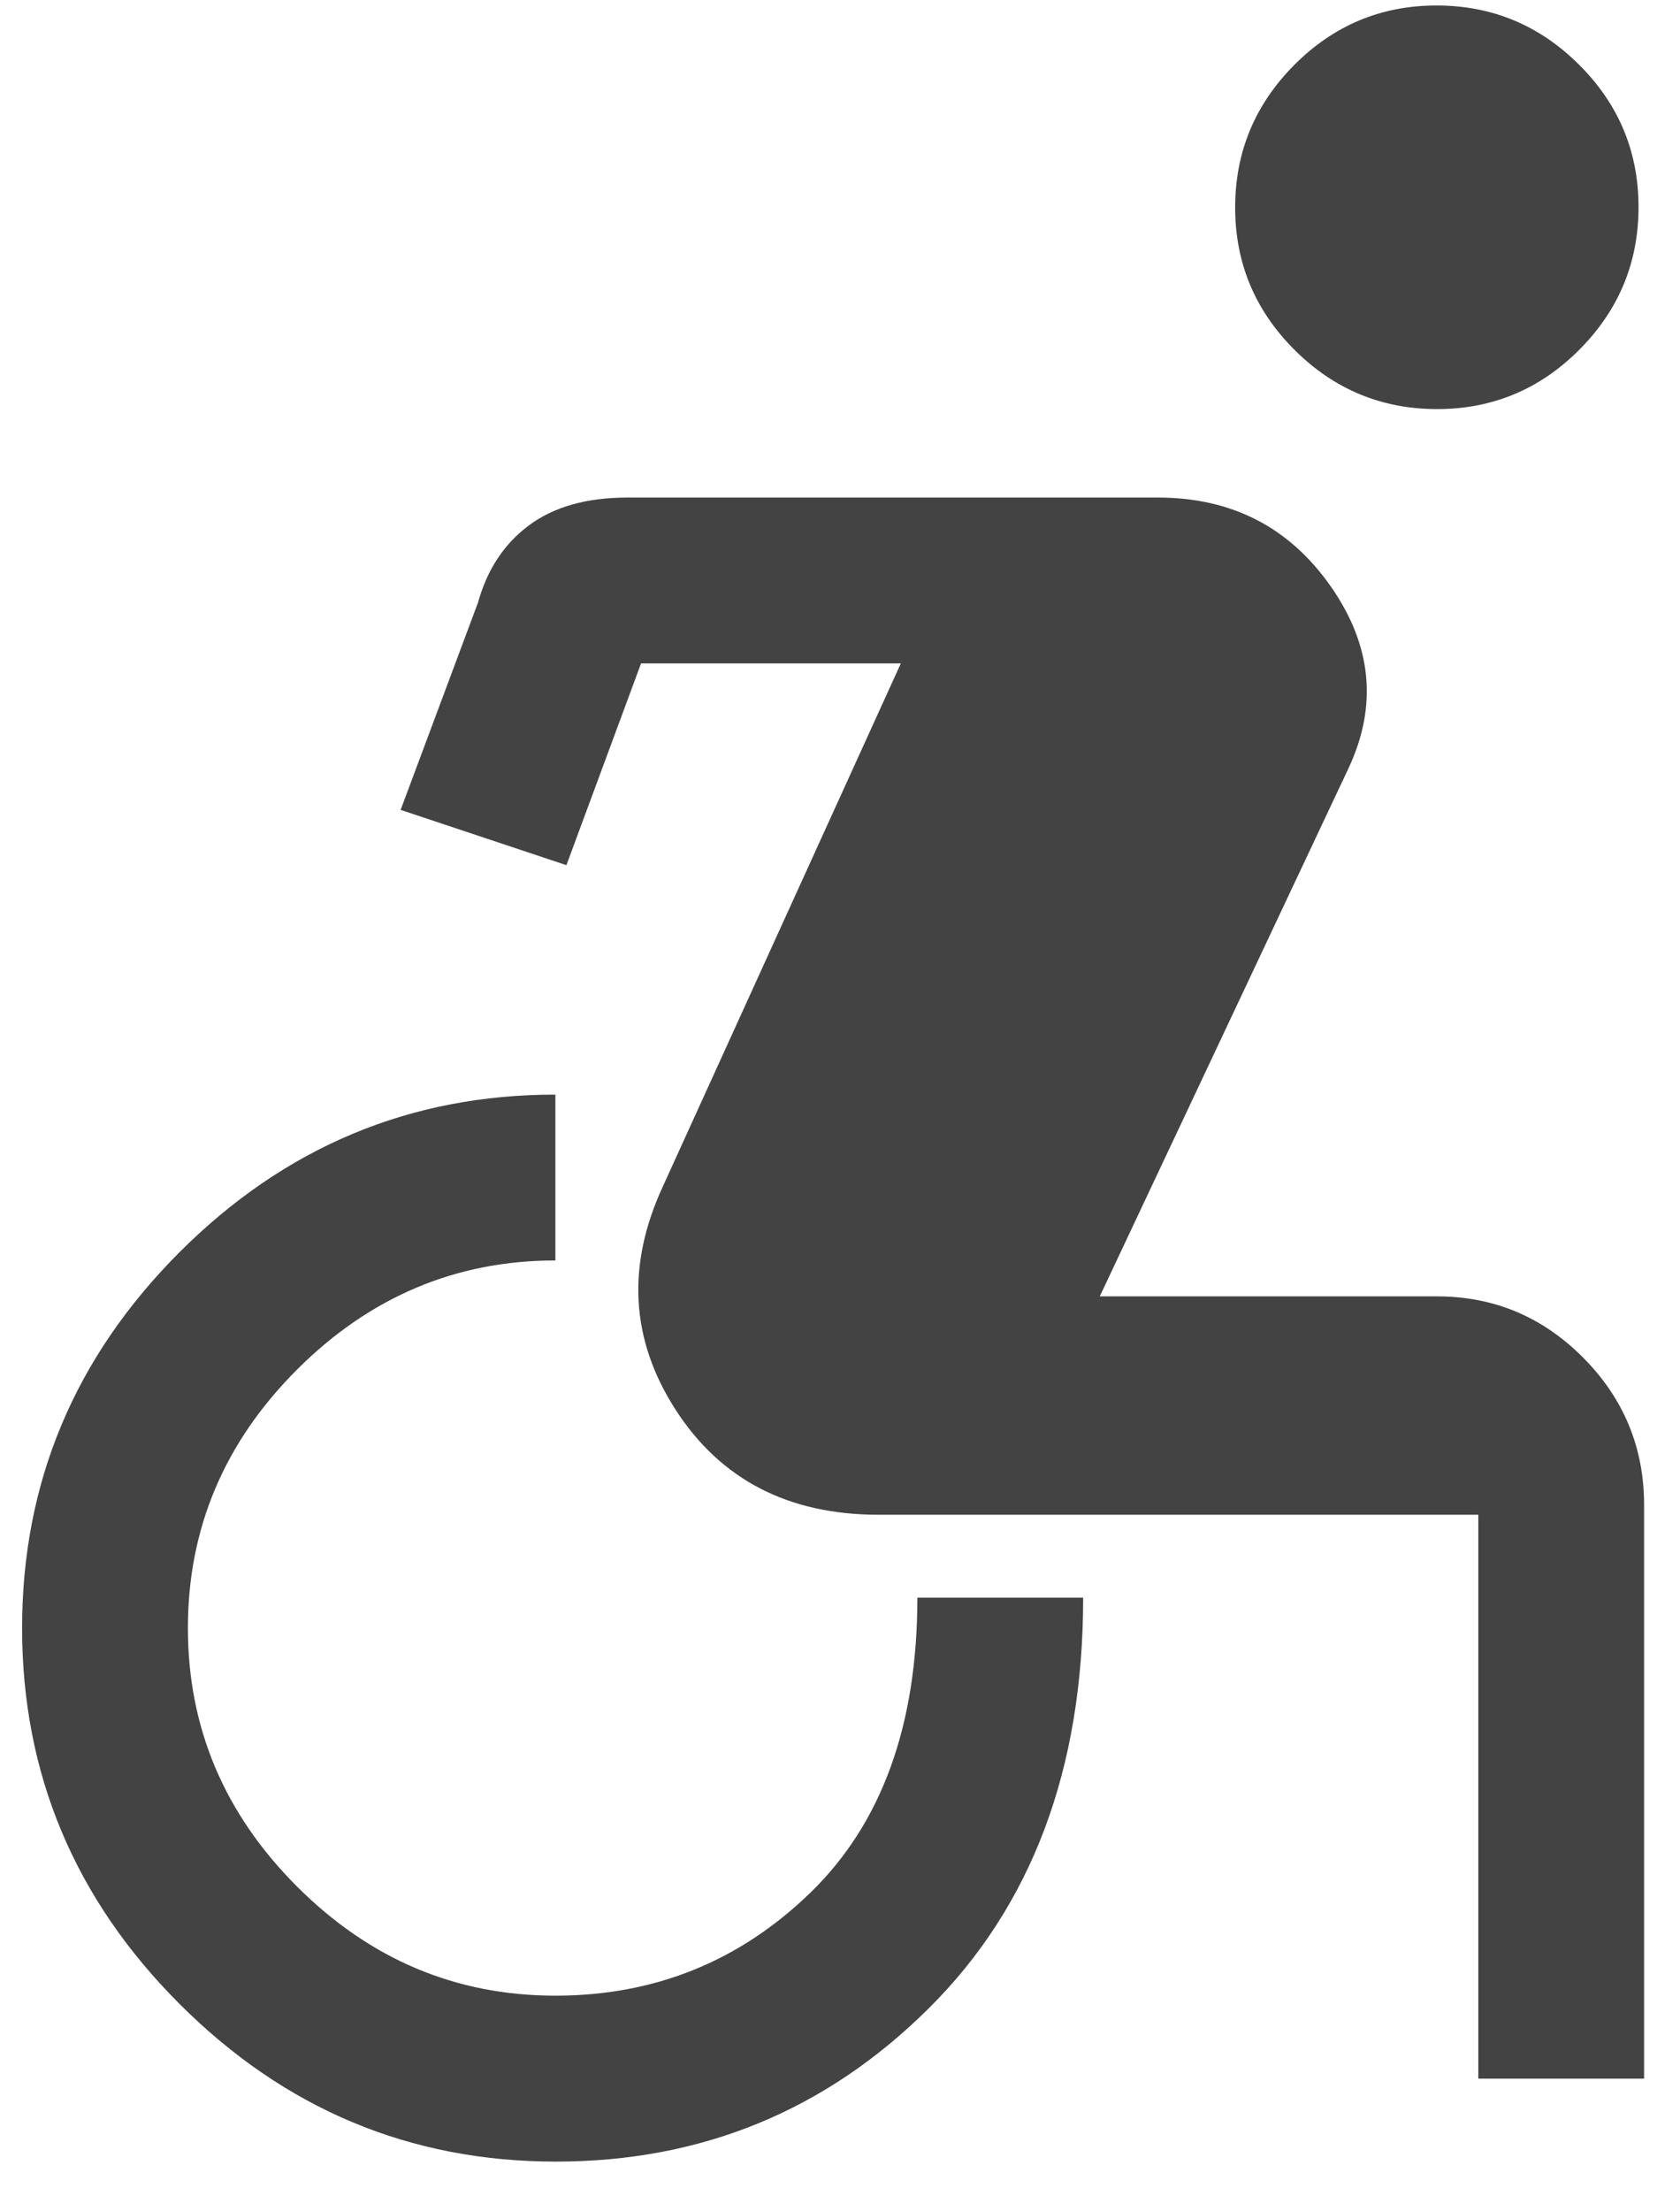 <svg width="19" height="25" viewBox="0 0 19 25" fill="none" xmlns="http://www.w3.org/2000/svg">
<path d="M6.287 24.438C4.637 24.438 3.219 23.844 2.031 22.656C0.844 21.469 0.25 20.052 0.25 18.406C0.25 16.76 0.844 15.344 2.031 14.156C3.219 12.969 4.635 12.375 6.281 12.375V14.25C5.156 14.25 4.182 14.662 3.359 15.484C2.536 16.307 2.125 17.281 2.125 18.406C2.125 19.531 2.536 20.505 3.359 21.328C4.182 22.151 5.156 22.562 6.281 22.562C7.406 22.562 8.37 22.172 9.172 21.391C9.974 20.609 10.375 19.5 10.375 18.062H12.25C12.25 20 11.669 21.547 10.506 22.703C9.343 23.859 7.937 24.438 6.287 24.438ZM16.719 23.5V17.125H9.938C8.917 17.125 8.151 16.729 7.641 15.938C7.13 15.146 7.083 14.302 7.5 13.406L10.188 7.5H7.25L6.406 9.781L4.531 9.156L5.406 6.812C5.51 6.438 5.703 6.146 5.984 5.938C6.266 5.729 6.637 5.625 7.098 5.625H13.094C13.927 5.625 14.578 5.958 15.047 6.625C15.516 7.292 15.583 7.979 15.25 8.688L12.438 14.656H16.25C16.895 14.656 17.446 14.887 17.905 15.349C18.364 15.811 18.594 16.366 18.594 17.015V23.5H16.719ZM16.253 4.625C15.626 4.625 15.088 4.402 14.641 3.956C14.193 3.509 13.969 2.973 13.969 2.346C13.969 1.72 14.192 1.182 14.638 0.734C15.084 0.286 15.621 0.062 16.247 0.062C16.874 0.062 17.412 0.286 17.859 0.732C18.307 1.178 18.531 1.715 18.531 2.341C18.531 2.968 18.308 3.505 17.862 3.953C17.416 4.401 16.879 4.625 16.253 4.625Z" fill="#434343"/>
</svg>
